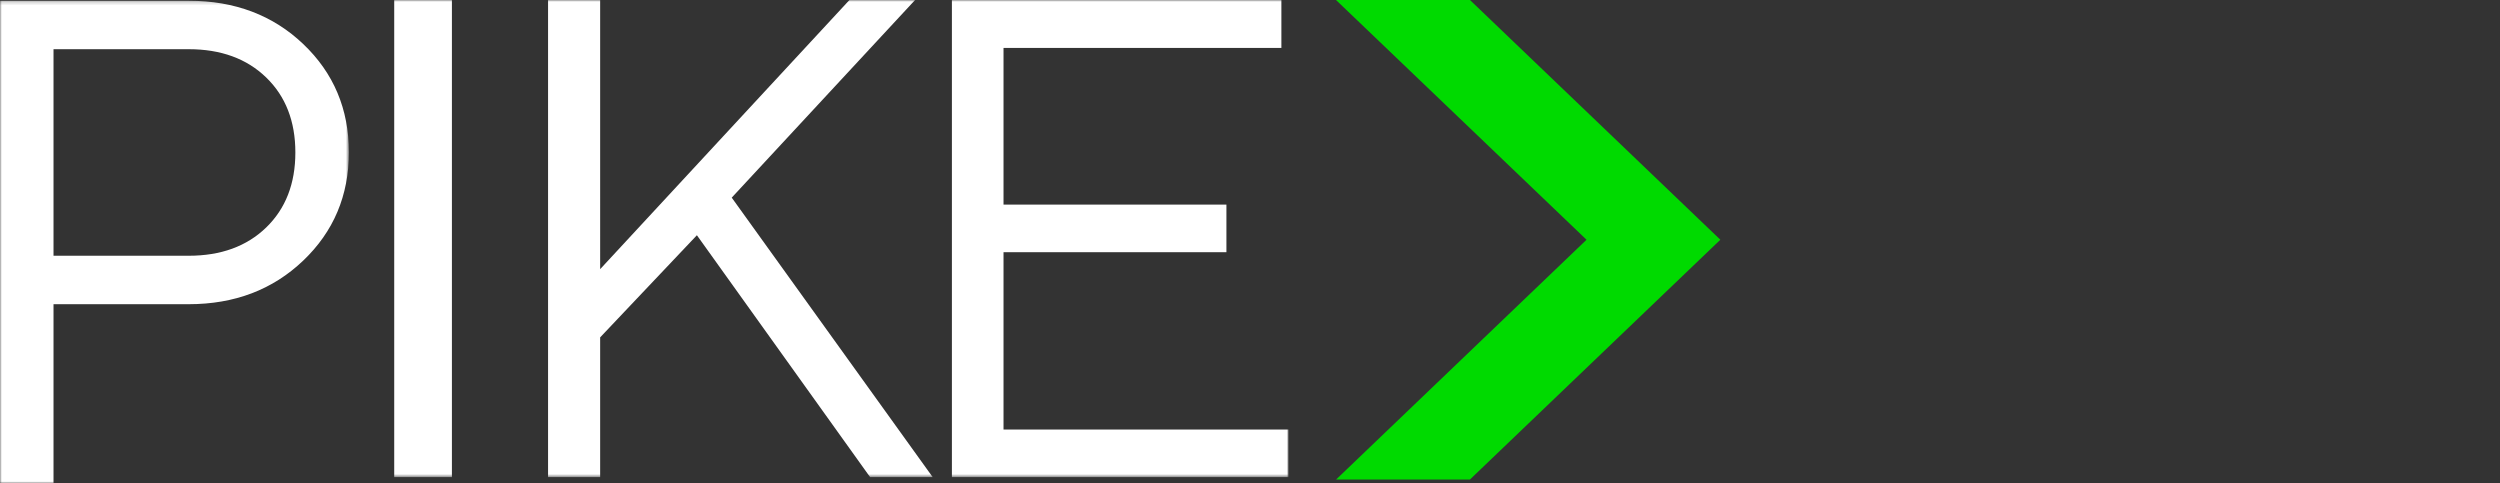 <svg xmlns="http://www.w3.org/2000/svg" xmlns:xlink="http://www.w3.org/1999/xlink" width="683" height="132" viewBox="0 0 683 132">
    <rect x="0" y="0" width="683" height="132" fill="#333333" stroke="none"/>
    <defs>
        <path id="a" d="M0 .207h95.312V132H0z"/>
        <path id="c" d="M0 130.344h352V0H0z"/>
    </defs>
    <g fill="none" fill-rule="evenodd">
        <mask id="b" fill="#fff">
            <use xlink:href="#a"/>
        </mask>
        <path fill="#FFF" d="M51.549 13.442H14.62V69.87h36.928c8.796 0 15.852-2.57 21.17-7.716 5.314-5.15 7.974-11.981 7.974-20.497s-2.66-15.35-7.975-20.493c-5.317-5.15-12.373-7.722-21.17-7.722zM-.001.207h51.55c12.592 0 23.036 3.952 31.326 11.856 8.29 7.903 12.437 17.755 12.437 29.547 0 11.797-4.163 21.662-12.483 29.594-8.323 7.939-18.749 11.903-31.28 11.903H14.62v48.892H0V.207z" mask="url(#b)"/>
        <path fill="#00DA00" d="M365 0l68.44 65.498L365.027 131h36.562L470 65.498 401.59 0z"/>
        <mask id="d" fill="#fff">
            <use xlink:href="#c"/>
        </mask>
        <path fill="#FFF" d="M107.701 130.344h15.762V0H107.7zM163.963 73.536L232.072 0h17.927L199.91 53.995l54.895 76.349h-17.098l-47.315-66.08-26.43 27.905v38.175H149.73V0h14.232zM274.162 117.347H352v12.997h-91.94V0h90.015v13.09h-75.913v42.812h60.896v12.995h-60.896z" mask="url(#d)"/>
    </g>
</svg>
